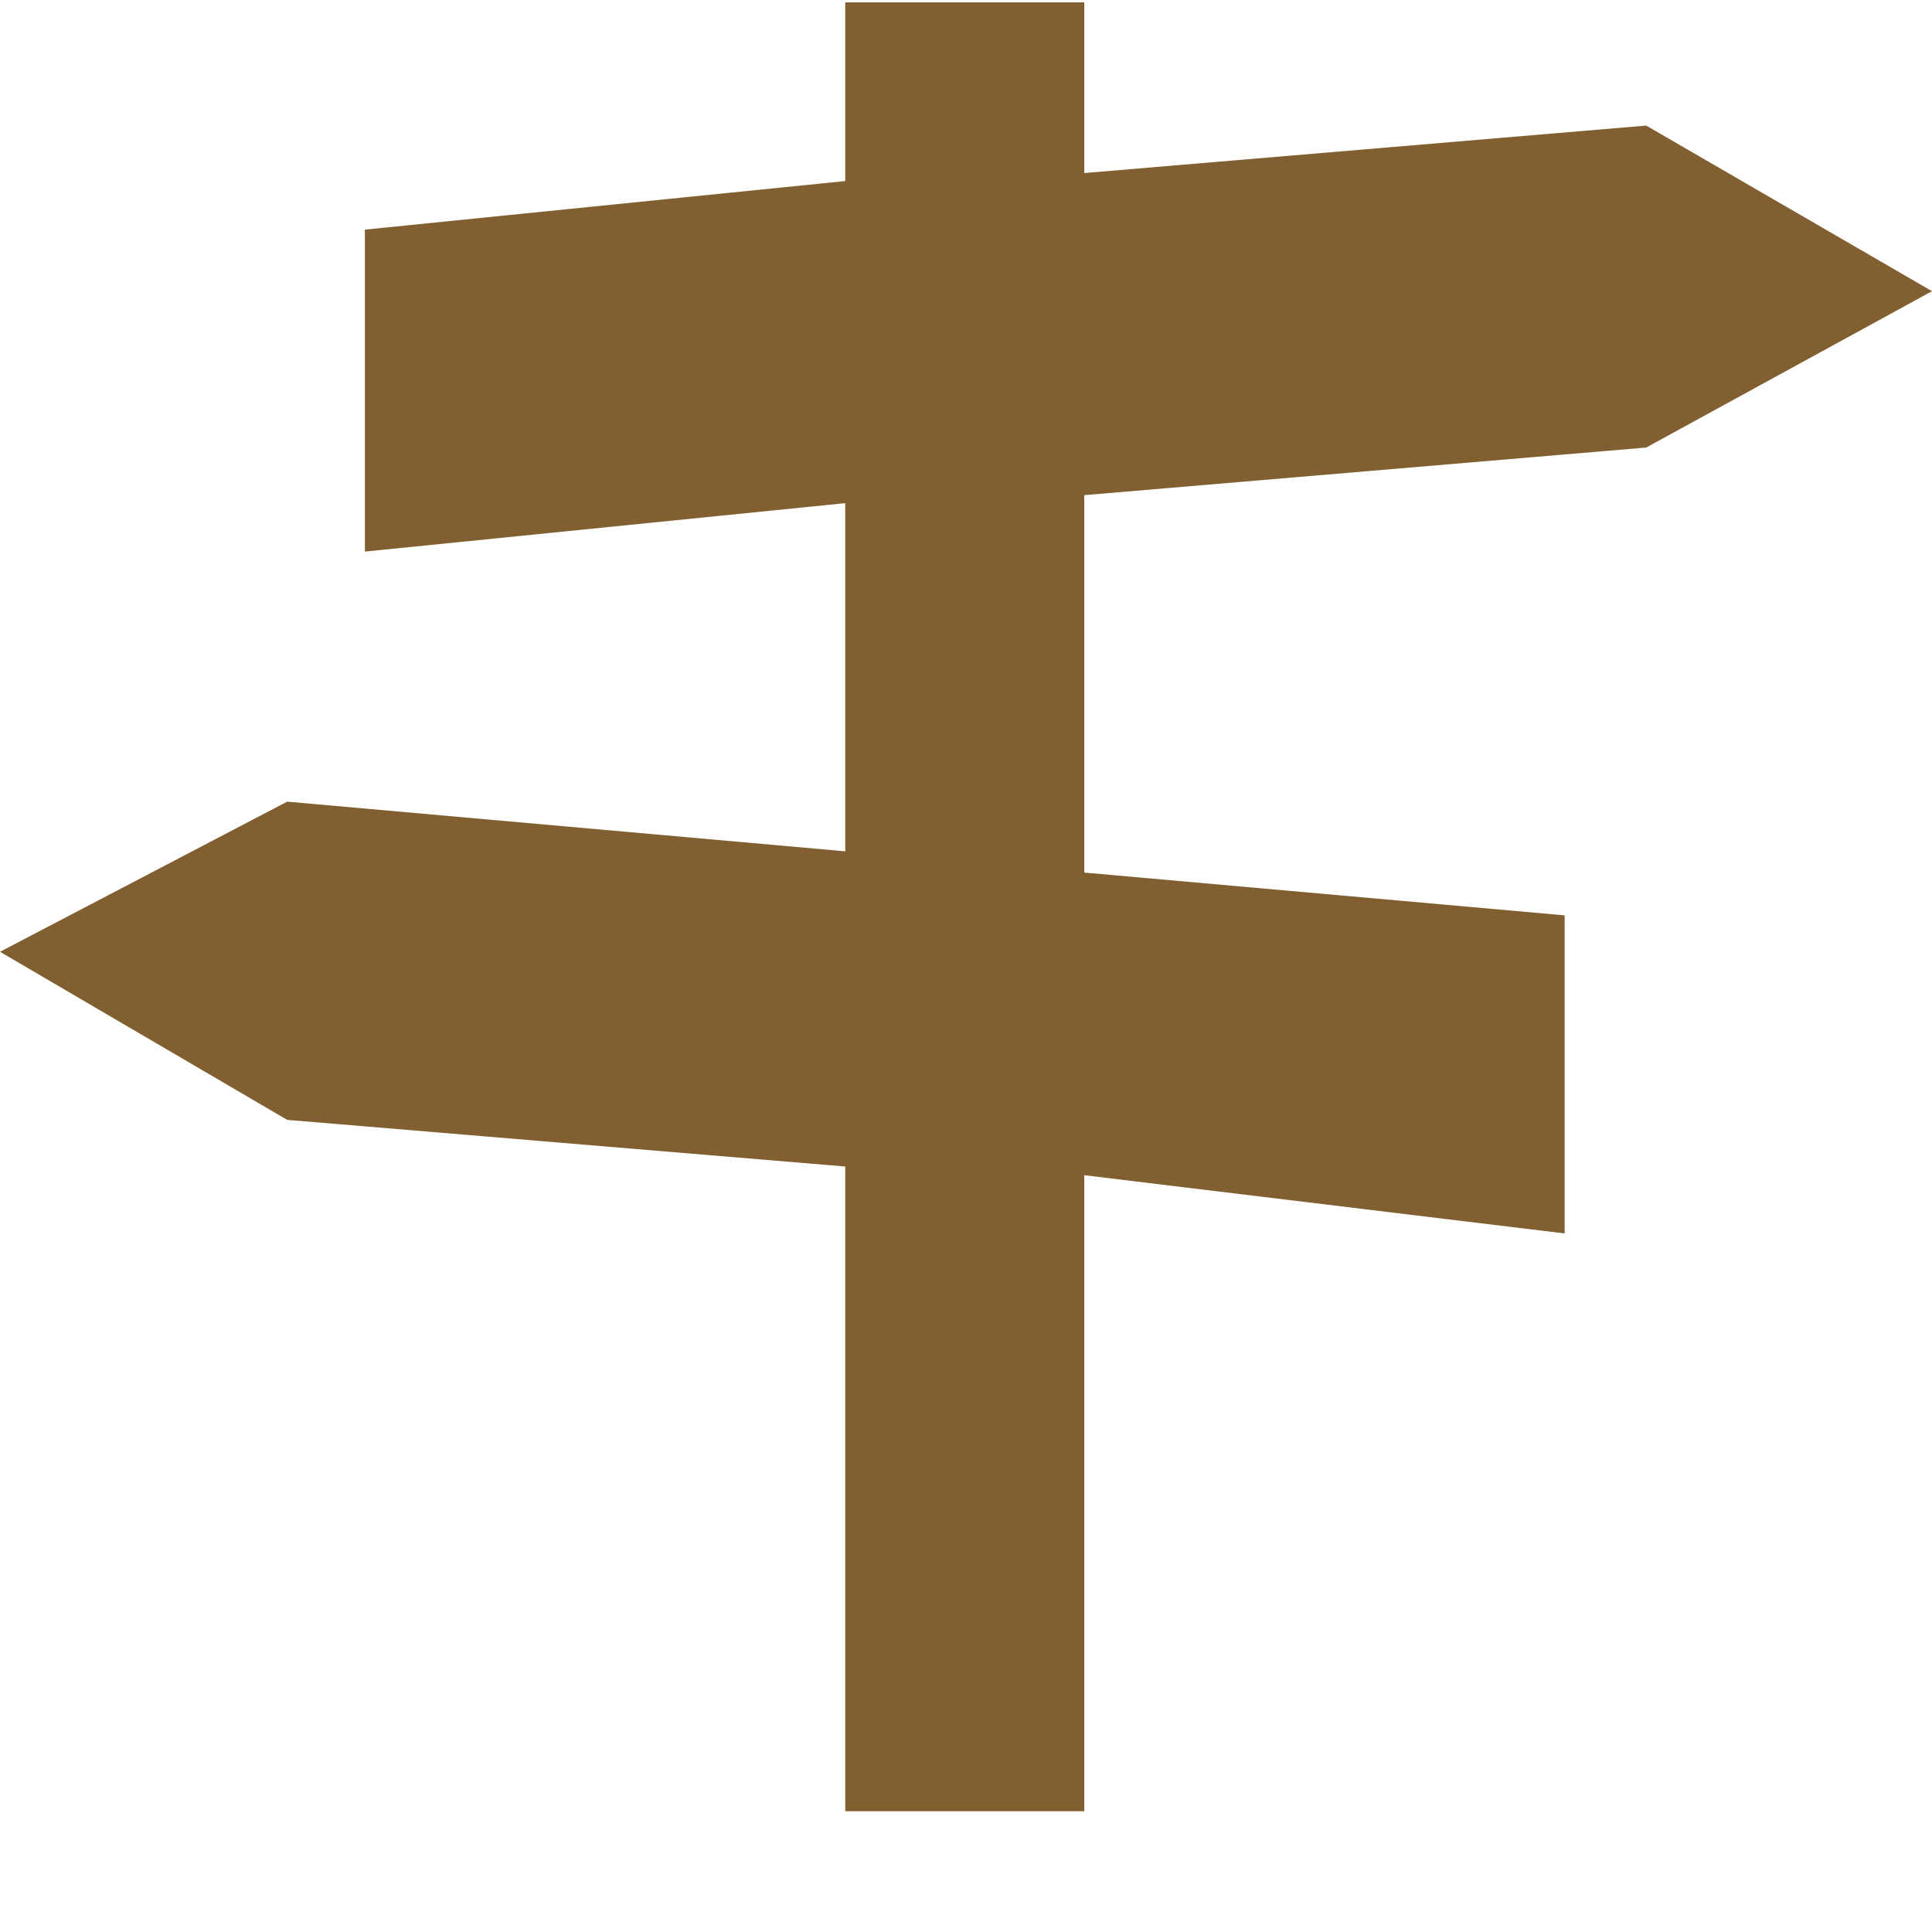 <svg width="14" height="14" viewBox="0 0 14 14" fill="none" xmlns="http://www.w3.org/2000/svg">
<path fill-rule="evenodd" clip-rule="evenodd" d="M11.929 3.243L14 2.11L11.929 0.91L7.857 1.254V0.017H6.125V1.312L2.644 1.664V3.997L6.125 3.646V6.169L2.081 5.809L0 6.897L2.081 8.115L6.125 8.453V13.125H7.857V8.516L11.338 8.938V6.633L7.857 6.323V3.588L11.929 3.243Z" fill="#815F30"/>
</svg>

